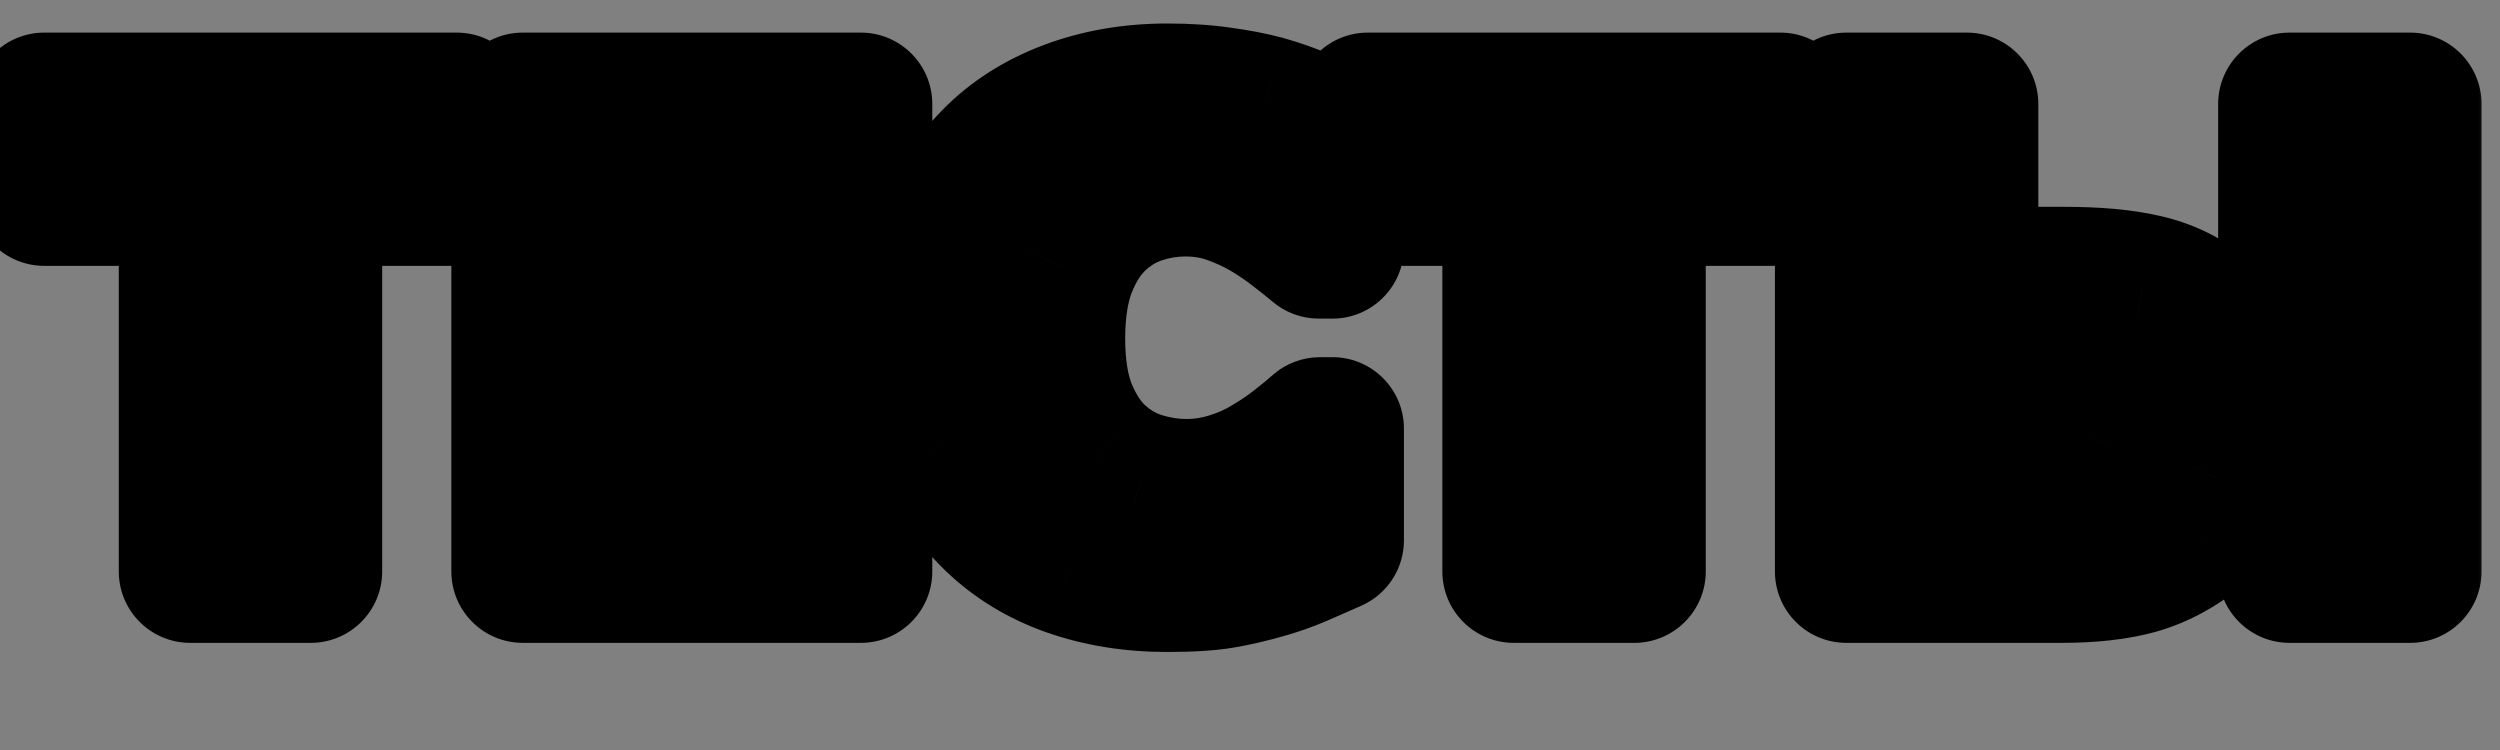 <svg width="70" height="21" viewBox="0 0 70 21" fill="none" xmlns="http://www.w3.org/2000/svg">
<rect x="0" y="0" width="70" height="21" fill="#808080" stroke="none"/>
<mask id="path-1-outside-1_247_11068" maskUnits="userSpaceOnUse" x="-1.121" y="0" width="71" height="19" fill="black">
<rect fill="white" x="-1.121" width="71" height="19"/>
<path d="M1.239 2.913H12.788V5.444H8.701V16H5.326V5.444H1.239V2.913ZM17.996 7.703H23.665V10.234H17.996V13.469H24.104V16H14.638V2.913H24.104V5.444H17.996V7.703ZM32.678 16.255C31.705 16.255 30.806 16.111 29.98 15.824C29.16 15.537 28.453 15.109 27.862 14.541C27.27 13.973 26.81 13.264 26.482 12.414C26.16 11.565 25.998 10.583 25.998 9.47C25.998 8.433 26.154 7.492 26.464 6.648C26.775 5.805 27.226 5.081 27.818 4.478C28.386 3.897 29.089 3.449 29.927 3.133C30.771 2.816 31.691 2.658 32.687 2.658C33.238 2.658 33.733 2.69 34.172 2.755C34.617 2.813 35.028 2.893 35.403 2.992C35.795 3.104 36.15 3.229 36.466 3.37C36.788 3.505 37.07 3.631 37.31 3.748V6.921H36.923C36.759 6.78 36.551 6.613 36.299 6.42C36.053 6.227 35.772 6.036 35.455 5.849C35.133 5.661 34.785 5.503 34.41 5.374C34.035 5.245 33.633 5.181 33.205 5.181C32.731 5.181 32.28 5.257 31.852 5.409C31.424 5.556 31.029 5.802 30.665 6.147C30.32 6.481 30.038 6.924 29.822 7.475C29.611 8.025 29.505 8.693 29.505 9.479C29.505 10.299 29.619 10.984 29.848 11.535C30.082 12.086 30.375 12.52 30.727 12.836C31.084 13.158 31.483 13.39 31.922 13.53C32.362 13.665 32.795 13.732 33.223 13.732C33.633 13.732 34.038 13.671 34.436 13.548C34.84 13.425 35.212 13.258 35.552 13.047C35.839 12.877 36.106 12.695 36.352 12.502C36.598 12.309 36.8 12.142 36.958 12.001H37.31V15.13C36.982 15.276 36.668 15.414 36.37 15.543C36.071 15.672 35.757 15.783 35.429 15.877C35.001 16 34.6 16.094 34.225 16.158C33.85 16.223 33.334 16.255 32.678 16.255ZM38.299 2.913H49.848V5.444H45.761V16H42.386V5.444H38.299V2.913ZM51.698 16V2.913H55.073V7.791H57.789C58.697 7.791 59.441 7.858 60.021 7.993C60.607 8.122 61.123 8.362 61.568 8.714C62.019 9.065 62.347 9.511 62.553 10.05C62.758 10.583 62.86 11.166 62.86 11.799C62.86 12.438 62.737 13.026 62.491 13.565C62.251 14.099 61.92 14.535 61.498 14.875C60.965 15.303 60.408 15.599 59.828 15.763C59.254 15.921 58.556 16 57.736 16H51.698ZM64.108 16V2.913H67.483V16H64.108ZM55.073 13.557H57.2C57.569 13.557 57.9 13.51 58.193 13.416C58.492 13.322 58.72 13.202 58.879 13.056C59.037 12.915 59.157 12.748 59.239 12.555C59.327 12.355 59.371 12.136 59.371 11.896C59.371 11.679 59.347 11.474 59.3 11.28C59.254 11.087 59.151 10.908 58.993 10.744C58.835 10.586 58.618 10.46 58.343 10.366C58.067 10.273 57.686 10.226 57.2 10.226H55.073V13.557Z"/>
</mask>
<path d="M1.239 2.913H12.788V5.444H8.701V16H5.326V5.444H1.239V2.913ZM17.996 7.703H23.665V10.234H17.996V13.469H24.104V16H14.638V2.913H24.104V5.444H17.996V7.703ZM32.678 16.255C31.705 16.255 30.806 16.111 29.98 15.824C29.16 15.537 28.453 15.109 27.862 14.541C27.27 13.973 26.81 13.264 26.482 12.414C26.16 11.565 25.998 10.583 25.998 9.47C25.998 8.433 26.154 7.492 26.464 6.648C26.775 5.805 27.226 5.081 27.818 4.478C28.386 3.897 29.089 3.449 29.927 3.133C30.771 2.816 31.691 2.658 32.687 2.658C33.238 2.658 33.733 2.69 34.172 2.755C34.617 2.813 35.028 2.893 35.403 2.992C35.795 3.104 36.15 3.229 36.466 3.37C36.788 3.505 37.07 3.631 37.31 3.748V6.921H36.923C36.759 6.78 36.551 6.613 36.299 6.42C36.053 6.227 35.772 6.036 35.455 5.849C35.133 5.661 34.785 5.503 34.41 5.374C34.035 5.245 33.633 5.181 33.205 5.181C32.731 5.181 32.28 5.257 31.852 5.409C31.424 5.556 31.029 5.802 30.665 6.147C30.32 6.481 30.038 6.924 29.822 7.475C29.611 8.025 29.505 8.693 29.505 9.479C29.505 10.299 29.619 10.984 29.848 11.535C30.082 12.086 30.375 12.52 30.727 12.836C31.084 13.158 31.483 13.39 31.922 13.53C32.362 13.665 32.795 13.732 33.223 13.732C33.633 13.732 34.038 13.671 34.436 13.548C34.84 13.425 35.212 13.258 35.552 13.047C35.839 12.877 36.106 12.695 36.352 12.502C36.598 12.309 36.8 12.142 36.958 12.001H37.31V15.13C36.982 15.276 36.668 15.414 36.37 15.543C36.071 15.672 35.757 15.783 35.429 15.877C35.001 16 34.6 16.094 34.225 16.158C33.85 16.223 33.334 16.255 32.678 16.255ZM38.299 2.913H49.848V5.444H45.761V16H42.386V5.444H38.299V2.913ZM51.698 16V2.913H55.073V7.791H57.789C58.697 7.791 59.441 7.858 60.021 7.993C60.607 8.122 61.123 8.362 61.568 8.714C62.019 9.065 62.347 9.511 62.553 10.05C62.758 10.583 62.86 11.166 62.86 11.799C62.86 12.438 62.737 13.026 62.491 13.565C62.251 14.099 61.92 14.535 61.498 14.875C60.965 15.303 60.408 15.599 59.828 15.763C59.254 15.921 58.556 16 57.736 16H51.698ZM64.108 16V2.913H67.483V16H64.108ZM55.073 13.557H57.2C57.569 13.557 57.9 13.51 58.193 13.416C58.492 13.322 58.72 13.202 58.879 13.056C59.037 12.915 59.157 12.748 59.239 12.555C59.327 12.355 59.371 12.136 59.371 11.896C59.371 11.679 59.347 11.474 59.3 11.28C59.254 11.087 59.151 10.908 58.993 10.744C58.835 10.586 58.618 10.46 58.343 10.366C58.067 10.273 57.686 10.226 57.2 10.226H55.073V13.557Z" fill="#FCF549"/>
<path d="M1.239 2.913V0.913C0.135 0.913 -0.761 1.809 -0.761 2.913H1.239ZM12.788 2.913H14.788C14.788 1.809 13.893 0.913 12.788 0.913V2.913ZM12.788 5.444V7.444C13.893 7.444 14.788 6.549 14.788 5.444H12.788ZM8.701 5.444V3.444C7.597 3.444 6.701 4.34 6.701 5.444H8.701ZM8.701 16V18C9.806 18 10.701 17.105 10.701 16H8.701ZM5.326 16H3.326C3.326 17.105 4.222 18 5.326 18V16ZM5.326 5.444H7.326C7.326 4.34 6.431 3.444 5.326 3.444V5.444ZM1.239 5.444H-0.761C-0.761 6.549 0.135 7.444 1.239 7.444V5.444ZM1.239 4.913H12.788V0.913H1.239V4.913ZM10.788 2.913V5.444H14.788V2.913H10.788ZM12.788 3.444H8.701V7.444H12.788V3.444ZM6.701 5.444V16H10.701V5.444H6.701ZM8.701 14H5.326V18H8.701V14ZM7.326 16V5.444H3.326V16H7.326ZM5.326 3.444H1.239V7.444H5.326V3.444ZM3.239 5.444V2.913H-0.761V5.444H3.239ZM17.996 7.703H15.996C15.996 8.808 16.891 9.703 17.996 9.703V7.703ZM23.665 7.703H25.665C25.665 6.599 24.769 5.703 23.665 5.703V7.703ZM23.665 10.234V12.234C24.769 12.234 25.665 11.339 25.665 10.234H23.665ZM17.996 10.234V8.234C16.891 8.234 15.996 9.13 15.996 10.234H17.996ZM17.996 13.469H15.996C15.996 14.573 16.891 15.469 17.996 15.469V13.469ZM24.104 13.469H26.104C26.104 12.364 25.209 11.469 24.104 11.469V13.469ZM24.104 16V18C25.209 18 26.104 17.105 26.104 16H24.104ZM14.638 16H12.638C12.638 17.105 13.534 18 14.638 18V16ZM14.638 2.913V0.913C13.534 0.913 12.638 1.809 12.638 2.913H14.638ZM24.104 2.913H26.104C26.104 1.809 25.209 0.913 24.104 0.913V2.913ZM24.104 5.444V7.444C25.209 7.444 26.104 6.549 26.104 5.444H24.104ZM17.996 5.444V3.444C16.891 3.444 15.996 4.34 15.996 5.444H17.996ZM17.996 9.703H23.665V5.703H17.996V9.703ZM21.665 7.703V10.234H25.665V7.703H21.665ZM23.665 8.234H17.996V12.234H23.665V8.234ZM15.996 10.234V13.469H19.996V10.234H15.996ZM17.996 15.469H24.104V11.469H17.996V15.469ZM22.104 13.469V16H26.104V13.469H22.104ZM24.104 14H14.638V18H24.104V14ZM16.638 16V2.913H12.638V16H16.638ZM14.638 4.913H24.104V0.913H14.638V4.913ZM22.104 2.913V5.444H26.104V2.913H22.104ZM24.104 3.444H17.996V7.444H24.104V3.444ZM15.996 5.444V7.703H19.996V5.444H15.996ZM29.98 15.824L29.319 17.712L29.323 17.713L29.98 15.824ZM27.862 14.541L26.476 15.983L27.862 14.541ZM26.482 12.414L24.612 13.123L24.616 13.135L26.482 12.414ZM27.818 4.478L29.246 5.878L29.246 5.877L27.818 4.478ZM29.927 3.133L29.225 1.26L29.221 1.262L29.927 3.133ZM34.172 2.755L33.882 4.734C33.892 4.735 33.901 4.737 33.911 4.738L34.172 2.755ZM35.403 2.992L35.948 1.068C35.938 1.065 35.927 1.062 35.916 1.059L35.403 2.992ZM36.466 3.37L35.654 5.198C35.667 5.204 35.681 5.21 35.695 5.215L36.466 3.37ZM37.31 3.748H39.31C39.31 2.983 38.874 2.286 38.187 1.951L37.31 3.748ZM37.31 6.921V8.921C38.414 8.921 39.31 8.025 39.31 6.921H37.31ZM36.923 6.921L35.622 8.439C35.984 8.75 36.446 8.921 36.923 8.921V6.921ZM36.299 6.42L35.063 7.993C35.069 7.997 35.075 8.002 35.081 8.007L36.299 6.42ZM35.455 5.849L36.475 4.128C36.47 4.125 36.466 4.123 36.461 4.12L35.455 5.849ZM31.852 5.409L32.5 7.301C32.508 7.299 32.515 7.296 32.523 7.293L31.852 5.409ZM30.665 6.147L29.287 4.699C29.283 4.702 29.279 4.706 29.276 4.709L30.665 6.147ZM29.822 7.475L27.961 6.742C27.958 6.748 27.956 6.754 27.954 6.759L29.822 7.475ZM29.848 11.535L28.001 12.302C28.003 12.307 28.005 12.313 28.008 12.318L29.848 11.535ZM30.727 12.836L32.066 11.351L32.065 11.349L30.727 12.836ZM31.922 13.53L31.313 15.435C31.32 15.438 31.328 15.44 31.336 15.442L31.922 13.53ZM34.436 13.548L33.854 11.634L33.846 11.637L34.436 13.548ZM35.552 13.047L34.533 11.326C34.521 11.333 34.509 11.34 34.497 11.348L35.552 13.047ZM36.958 12.001V10.001C36.468 10.001 35.996 10.181 35.63 10.506L36.958 12.001ZM37.31 12.001H39.31C39.31 10.896 38.414 10.001 37.31 10.001V12.001ZM37.31 15.13L38.125 16.956C38.846 16.634 39.31 15.919 39.31 15.13H37.31ZM35.429 15.877L34.88 13.954L34.876 13.955L35.429 15.877ZM32.678 14.255C31.904 14.255 31.229 14.141 30.636 13.935L29.323 17.713C30.383 18.082 31.507 18.255 32.678 18.255V14.255ZM30.64 13.937C30.075 13.738 29.62 13.457 29.247 13.098L26.476 15.983C27.287 16.762 28.244 17.336 29.319 17.712L30.64 13.937ZM29.247 13.098C28.888 12.754 28.582 12.3 28.348 11.694L24.616 13.135C25.038 14.227 25.651 15.191 26.476 15.983L29.247 13.098ZM28.352 11.705C28.132 11.126 27.998 10.393 27.998 9.47H23.998C23.998 10.773 24.187 12.002 24.612 13.123L28.352 11.705ZM27.998 9.47C27.998 8.633 28.123 7.931 28.341 7.339L24.587 5.958C24.184 7.054 23.998 8.233 23.998 9.47H27.998ZM28.341 7.339C28.56 6.744 28.864 6.267 29.246 5.878L26.39 3.077C25.587 3.896 24.989 4.866 24.587 5.958L28.341 7.339ZM29.246 5.877C29.591 5.525 30.04 5.228 30.634 5.004L29.221 1.262C28.139 1.67 27.181 2.269 26.389 3.078L29.246 5.877ZM30.629 5.005C31.226 4.782 31.905 4.658 32.687 4.658V0.658C31.476 0.658 30.316 0.851 29.225 1.26L30.629 5.005ZM32.687 4.658C33.163 4.658 33.558 4.686 33.882 4.734L34.462 0.776C33.907 0.695 33.313 0.658 32.687 0.658V4.658ZM33.911 4.738C34.284 4.787 34.609 4.851 34.889 4.925L35.916 1.059C35.446 0.934 34.951 0.84 34.433 0.772L33.911 4.738ZM34.857 4.916C35.174 5.006 35.438 5.102 35.654 5.198L37.279 1.542C36.862 1.357 36.416 1.201 35.948 1.068L34.857 4.916ZM35.695 5.215C35.991 5.339 36.236 5.449 36.433 5.546L38.187 1.951C37.903 1.812 37.586 1.67 37.238 1.525L35.695 5.215ZM35.31 3.748V6.921H39.31V3.748H35.31ZM37.31 4.921H36.923V8.921H37.31V4.921ZM38.225 5.402C38.024 5.23 37.785 5.039 37.517 4.833L35.081 8.007C35.317 8.187 35.494 8.33 35.622 8.439L38.225 5.402ZM37.535 4.847C37.209 4.592 36.854 4.353 36.475 4.128L34.436 7.569C34.69 7.72 34.897 7.862 35.063 7.993L37.535 4.847ZM36.461 4.12C36.019 3.863 35.55 3.651 35.06 3.483L33.759 7.265C34.019 7.354 34.247 7.46 34.45 7.577L36.461 4.12ZM35.06 3.483C34.46 3.276 33.837 3.181 33.205 3.181V7.181C33.429 7.181 33.609 7.214 33.759 7.265L35.06 3.483ZM33.205 3.181C32.513 3.181 31.834 3.293 31.181 3.525L32.523 7.293C32.726 7.221 32.949 7.181 33.205 7.181V3.181ZM31.204 3.517C30.475 3.767 29.836 4.176 29.287 4.699L32.044 7.596C32.222 7.427 32.373 7.345 32.5 7.301L31.204 3.517ZM29.276 4.709C28.682 5.282 28.259 5.985 27.961 6.742L31.683 8.207C31.818 7.863 31.957 7.681 32.055 7.586L29.276 4.709ZM27.954 6.759C27.632 7.6 27.505 8.525 27.505 9.479H31.505C31.505 8.862 31.59 8.451 31.689 8.19L27.954 6.759ZM27.505 9.479C27.505 10.47 27.641 11.435 28.001 12.302L31.695 10.769C31.598 10.534 31.505 10.128 31.505 9.479H27.505ZM28.008 12.318C28.327 13.068 28.771 13.766 29.389 14.322L32.065 11.349C31.98 11.273 31.838 11.104 31.688 10.752L28.008 12.318ZM29.388 14.321C29.947 14.825 30.591 15.204 31.313 15.435L32.532 11.625C32.374 11.575 32.222 11.491 32.066 11.351L29.388 14.321ZM31.336 15.442C31.951 15.631 32.582 15.732 33.223 15.732V11.732C33.008 11.732 32.772 11.699 32.509 11.618L31.336 15.442ZM33.223 15.732C33.837 15.732 34.44 15.64 35.026 15.459L33.846 11.637C33.635 11.702 33.43 11.732 33.223 11.732V15.732ZM35.018 15.461C35.579 15.29 36.111 15.054 36.607 14.746L34.497 11.348C34.313 11.462 34.101 11.559 33.854 11.634L35.018 15.461ZM36.571 14.768C36.928 14.556 37.268 14.326 37.588 14.075L35.116 10.929C34.944 11.065 34.75 11.198 34.533 11.326L36.571 14.768ZM37.588 14.075C37.852 13.867 38.088 13.673 38.287 13.496L35.63 10.506C35.512 10.611 35.344 10.75 35.116 10.929L37.588 14.075ZM36.958 14.001H37.31V10.001H36.958V14.001ZM35.31 12.001V15.13H39.31V12.001H35.31ZM36.495 13.304C36.173 13.447 35.868 13.581 35.577 13.707L37.162 17.379C37.469 17.247 37.79 17.106 38.125 16.956L36.495 13.304ZM35.577 13.707C35.361 13.8 35.129 13.883 34.88 13.954L35.978 17.8C36.385 17.684 36.78 17.544 37.162 17.379L35.577 13.707ZM34.876 13.955C34.507 14.061 34.178 14.137 33.886 14.187L34.564 18.129C35.022 18.051 35.495 17.939 35.982 17.799L34.876 13.955ZM33.886 14.187C33.675 14.223 33.29 14.255 32.678 14.255V18.255C33.379 18.255 34.025 18.222 34.564 18.129L33.886 14.187ZM38.299 2.913V0.913C37.194 0.913 36.299 1.809 36.299 2.913H38.299ZM49.848 2.913H51.848C51.848 1.809 50.952 0.913 49.848 0.913V2.913ZM49.848 5.444V7.444C50.952 7.444 51.848 6.549 51.848 5.444H49.848ZM45.761 5.444V3.444C44.656 3.444 43.761 4.34 43.761 5.444H45.761ZM45.761 16V18C46.865 18 47.761 17.105 47.761 16H45.761ZM42.386 16H40.386C40.386 17.105 41.281 18 42.386 18V16ZM42.386 5.444H44.386C44.386 4.34 43.49 3.444 42.386 3.444V5.444ZM38.299 5.444H36.299C36.299 6.549 37.194 7.444 38.299 7.444V5.444ZM38.299 4.913H49.848V0.913H38.299V4.913ZM47.848 2.913V5.444H51.848V2.913H47.848ZM49.848 3.444H45.761V7.444H49.848V3.444ZM43.761 5.444V16H47.761V5.444H43.761ZM45.761 14H42.386V18H45.761V14ZM44.386 16V5.444H40.386V16H44.386ZM42.386 3.444H38.299V7.444H42.386V3.444ZM40.299 5.444V2.913H36.299V5.444H40.299ZM51.698 16H49.698C49.698 17.105 50.593 18 51.698 18V16ZM51.698 2.913V0.913C50.593 0.913 49.698 1.809 49.698 2.913H51.698ZM55.073 2.913H57.073C57.073 1.809 56.178 0.913 55.073 0.913V2.913ZM55.073 7.791H53.073C53.073 8.896 53.968 9.791 55.073 9.791V7.791ZM60.021 7.993L59.569 9.941C59.576 9.943 59.584 9.945 59.592 9.946L60.021 7.993ZM61.568 8.714L60.329 10.284L60.339 10.291L61.568 8.714ZM62.553 10.05L60.683 10.761L60.686 10.768L62.553 10.05ZM62.491 13.565L60.672 12.735L60.667 12.744L62.491 13.565ZM61.498 14.875L62.749 16.435L62.752 16.433L61.498 14.875ZM59.828 15.763L60.359 17.691L60.372 17.687L59.828 15.763ZM64.108 16H62.108C62.108 17.105 63.004 18 64.108 18V16ZM64.108 2.913V0.913C63.004 0.913 62.108 1.809 62.108 2.913H64.108ZM67.483 2.913H69.483C69.483 1.809 68.588 0.913 67.483 0.913V2.913ZM67.483 16V18C68.588 18 69.483 17.105 69.483 16H67.483ZM55.073 13.557H53.073C53.073 14.661 53.968 15.557 55.073 15.557V13.557ZM58.193 13.416L57.594 11.508L57.584 11.511L58.193 13.416ZM58.879 13.056L57.55 11.561C57.54 11.57 57.53 11.579 57.52 11.588L58.879 13.056ZM59.239 12.555L57.409 11.747C57.405 11.756 57.401 11.765 57.398 11.774L59.239 12.555ZM58.993 10.744L60.433 9.356C60.424 9.347 60.416 9.338 60.407 9.33L58.993 10.744ZM55.073 10.226V8.226C53.968 8.226 53.073 9.121 53.073 10.226H55.073ZM53.698 16V2.913H49.698V16H53.698ZM51.698 4.913H55.073V0.913H51.698V4.913ZM53.073 2.913V7.791H57.073V2.913H53.073ZM55.073 9.791H57.789V5.791H55.073V9.791ZM57.789 9.791C58.615 9.791 59.193 9.854 59.569 9.941L60.474 6.045C59.69 5.863 58.779 5.791 57.789 5.791V9.791ZM59.592 9.946C59.899 10.014 60.135 10.13 60.329 10.284L62.807 7.144C62.111 6.594 61.315 6.23 60.451 6.04L59.592 9.946ZM60.339 10.291C60.499 10.416 60.607 10.561 60.683 10.761L64.422 9.339C64.088 8.461 63.54 7.715 62.797 7.136L60.339 10.291ZM60.686 10.768C60.794 11.049 60.86 11.385 60.86 11.799H64.86C64.86 10.947 64.721 10.118 64.419 9.332L60.686 10.768ZM60.86 11.799C60.86 12.174 60.79 12.476 60.672 12.735L64.31 14.396C64.684 13.576 64.86 12.701 64.86 11.799H60.86ZM60.667 12.744C60.546 13.014 60.401 13.19 60.243 13.318L62.752 16.433C63.438 15.88 63.956 15.184 64.314 14.387L60.667 12.744ZM60.246 13.315C59.894 13.597 59.574 13.756 59.283 13.838L60.372 17.687C61.242 17.441 62.035 17.008 62.749 16.435L60.246 13.315ZM59.297 13.835C58.947 13.931 58.439 14 57.736 14V18C58.673 18 59.561 17.911 60.359 17.691L59.297 13.835ZM57.736 14H51.698V18H57.736V14ZM66.108 16V2.913H62.108V16H66.108ZM64.108 4.913H67.483V0.913H64.108V4.913ZM65.483 2.913V16H69.483V2.913H65.483ZM67.483 14H64.108V18H67.483V14ZM55.073 15.557H57.2V11.557H55.073V15.557ZM57.2 15.557C57.736 15.557 58.278 15.489 58.803 15.321L57.584 11.511C57.522 11.531 57.402 11.557 57.2 11.557V15.557ZM58.792 15.324C59.255 15.179 59.786 14.941 60.237 14.523L57.52 11.588C57.592 11.521 57.646 11.491 57.658 11.485C57.67 11.479 57.653 11.489 57.594 11.508L58.792 15.324ZM60.207 14.55C60.585 14.214 60.881 13.804 61.08 13.336L57.398 11.774C57.413 11.737 57.435 11.697 57.464 11.657C57.492 11.618 57.522 11.585 57.55 11.561L60.207 14.55ZM61.069 13.362C61.28 12.883 61.371 12.385 61.371 11.896H57.371C57.371 11.893 57.371 11.876 57.377 11.848C57.382 11.82 57.393 11.785 57.409 11.747L61.069 13.362ZM61.371 11.896C61.371 11.534 61.332 11.17 61.244 10.809L57.357 11.752C57.363 11.777 57.371 11.823 57.371 11.896H61.371ZM61.244 10.809C61.102 10.223 60.801 9.738 60.433 9.356L57.553 12.132C57.501 12.079 57.405 11.951 57.357 11.752L61.244 10.809ZM60.407 9.33C59.977 8.9 59.468 8.637 58.987 8.473L57.698 12.259C57.767 12.283 57.692 12.272 57.579 12.158L60.407 9.33ZM58.987 8.473C58.411 8.277 57.779 8.226 57.2 8.226V12.226C57.382 12.226 57.515 12.235 57.606 12.246C57.701 12.257 57.724 12.268 57.698 12.259L58.987 8.473ZM57.2 8.226H55.073V12.226H57.2V8.226ZM53.073 10.226V13.557H57.073V10.226H53.073Z" fill="black" mask="url(#path-1-outside-1_247_11068)"/>
</svg>
